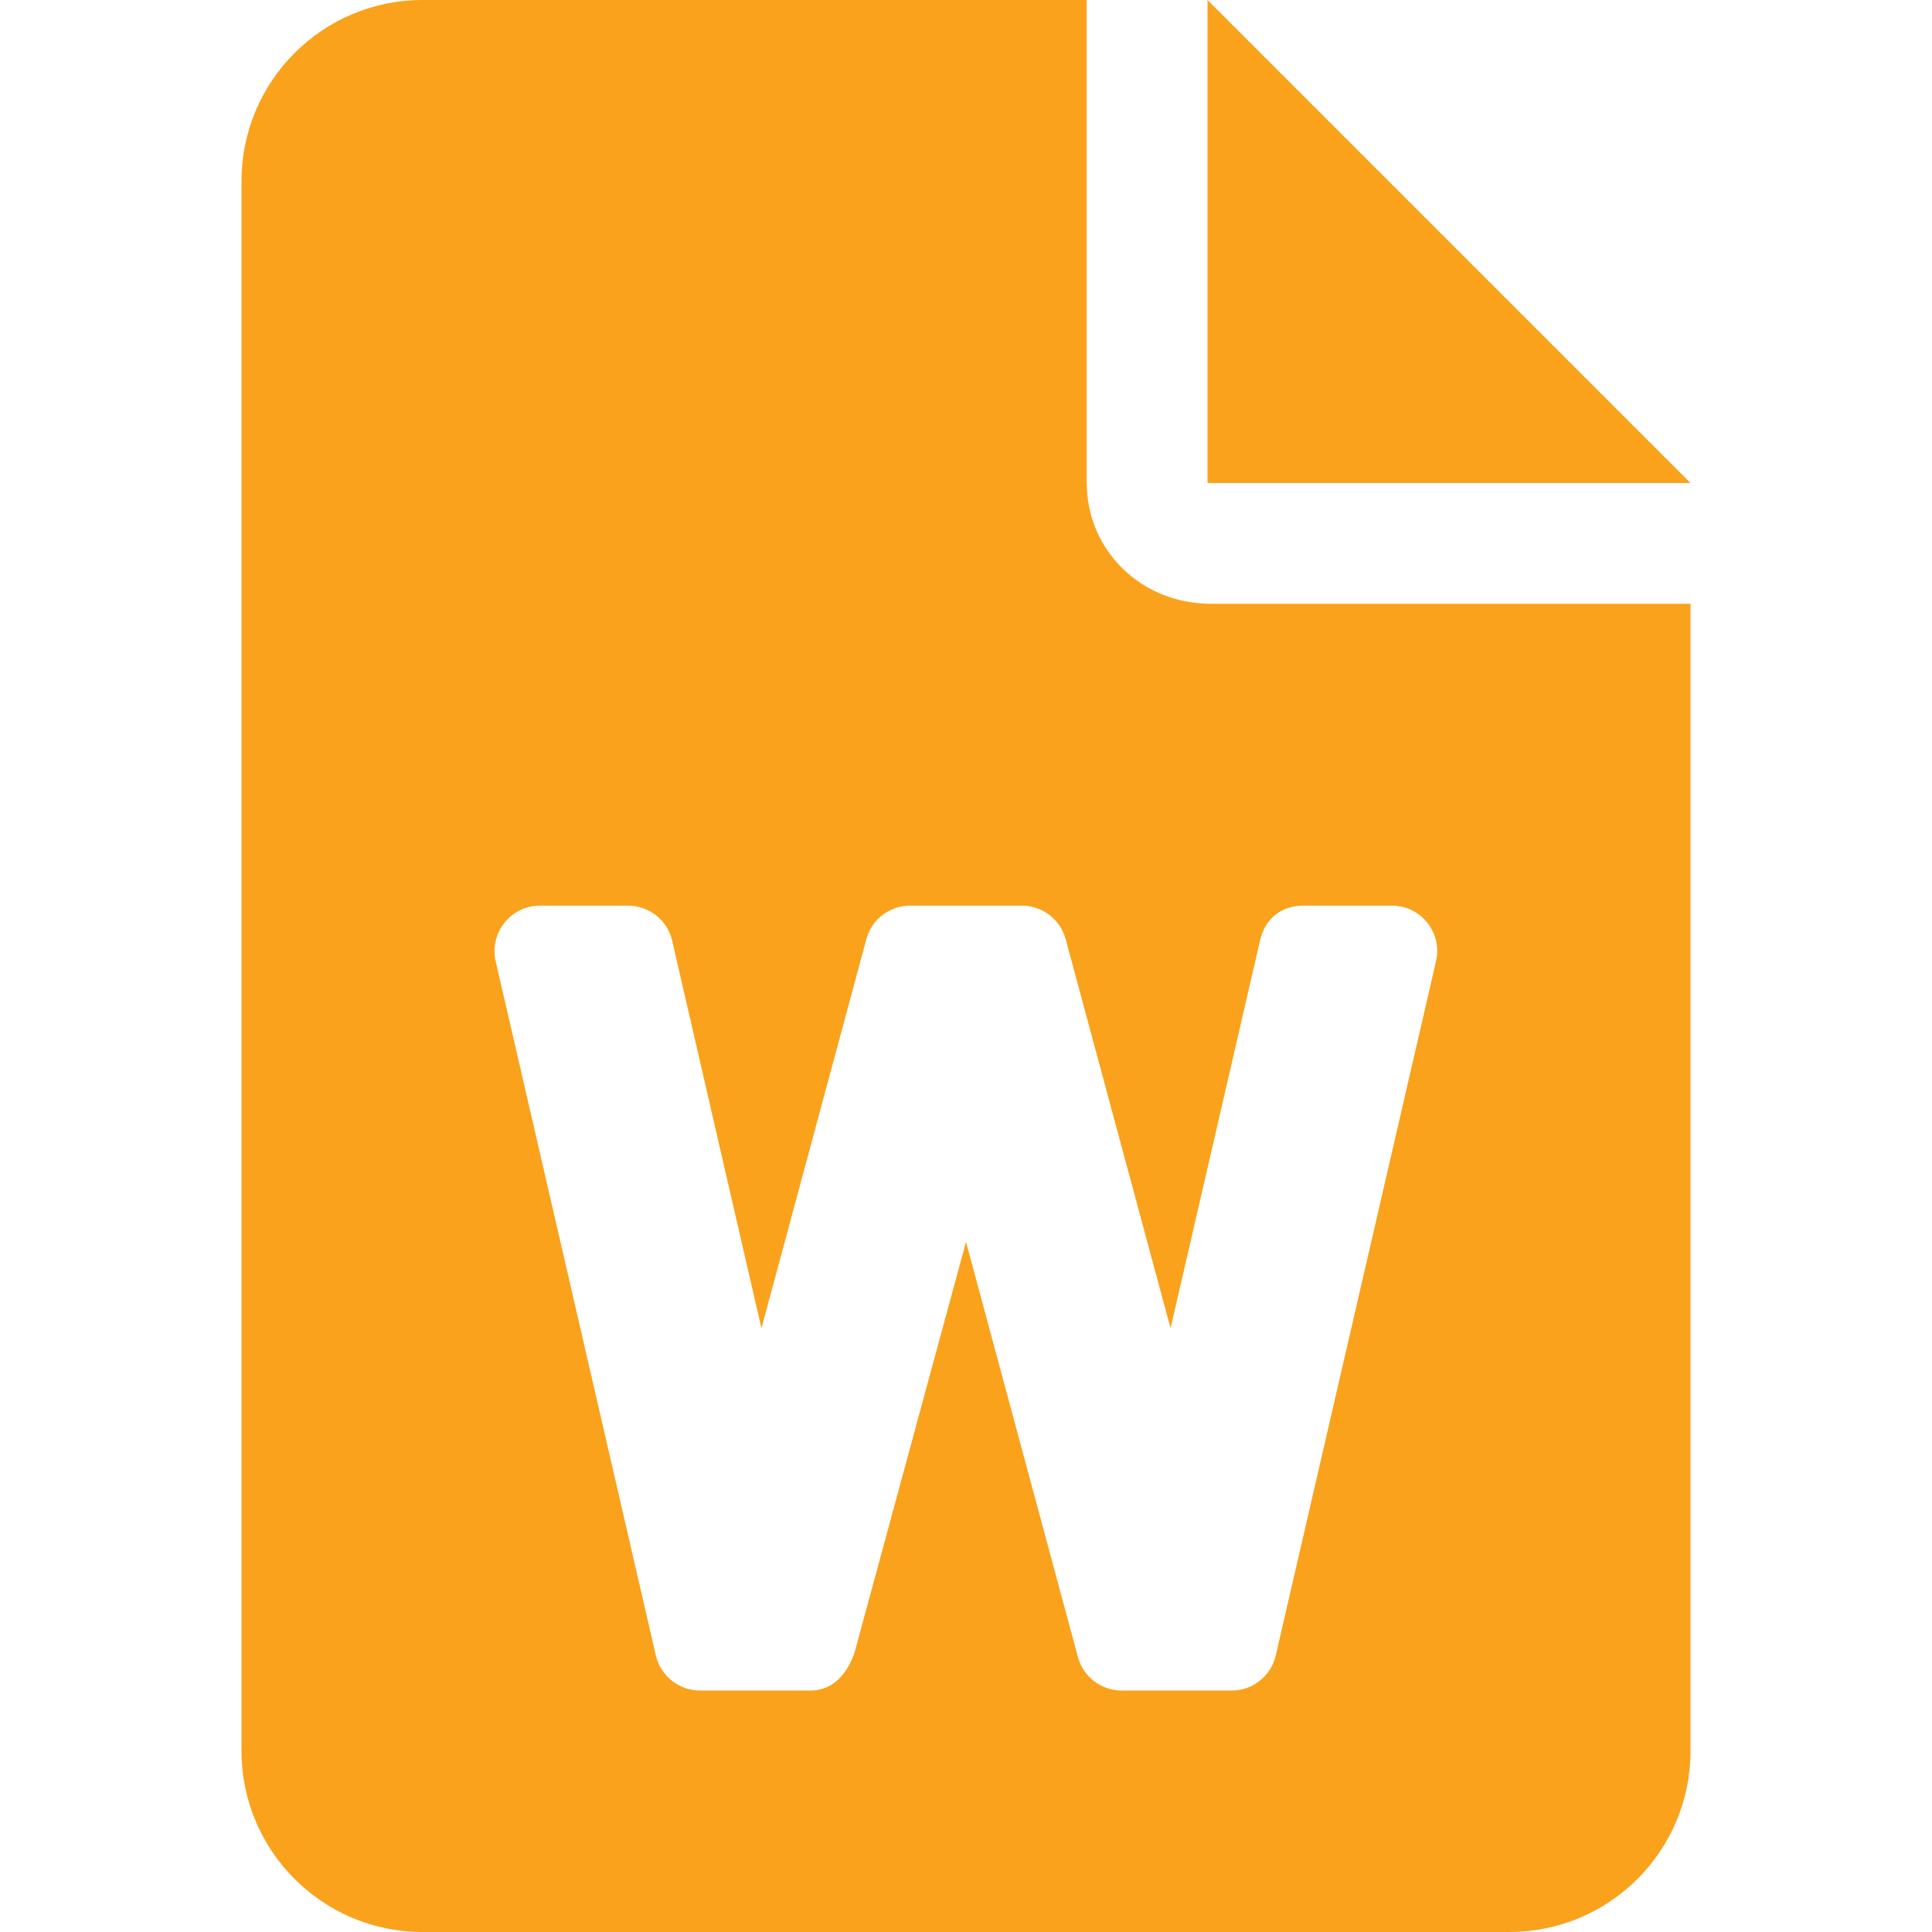 <svg width="24" height="24" viewBox="0 0 24 24" fill="none" xmlns="http://www.w3.org/2000/svg">
<path d="M13.5 6V0H5.25C4.007 0 3 1.007 3 2.25V21.75C3 22.992 4.007 24 5.25 24H18.75C19.993 24 21 22.993 21 21.75V7.5H15.042C14.17 7.5 13.5 6.83 13.5 6ZM16.195 11.25H17.291C17.652 11.25 17.92 11.587 17.839 11.939L15.848 20.564C15.792 20.817 15.562 21 15.305 21H13.933C13.679 21 13.456 20.829 13.39 20.584L12 15.427L10.612 20.541C10.505 20.831 10.322 21 10.069 21H8.695C8.433 21 8.206 20.819 8.147 20.564L6.157 11.939C6.078 11.588 6.345 11.25 6.707 11.25H7.802C8.064 11.25 8.292 11.431 8.35 11.686L9.459 16.5L10.762 11.667C10.828 11.419 11.053 11.25 11.306 11.25H12.694C12.949 11.25 13.171 11.421 13.238 11.666L14.541 16.5L15.652 11.686C15.708 11.433 15.895 11.25 16.195 11.25ZM15 0V6H21L15 0Z" fill="#FAA21C"/>
</svg>
